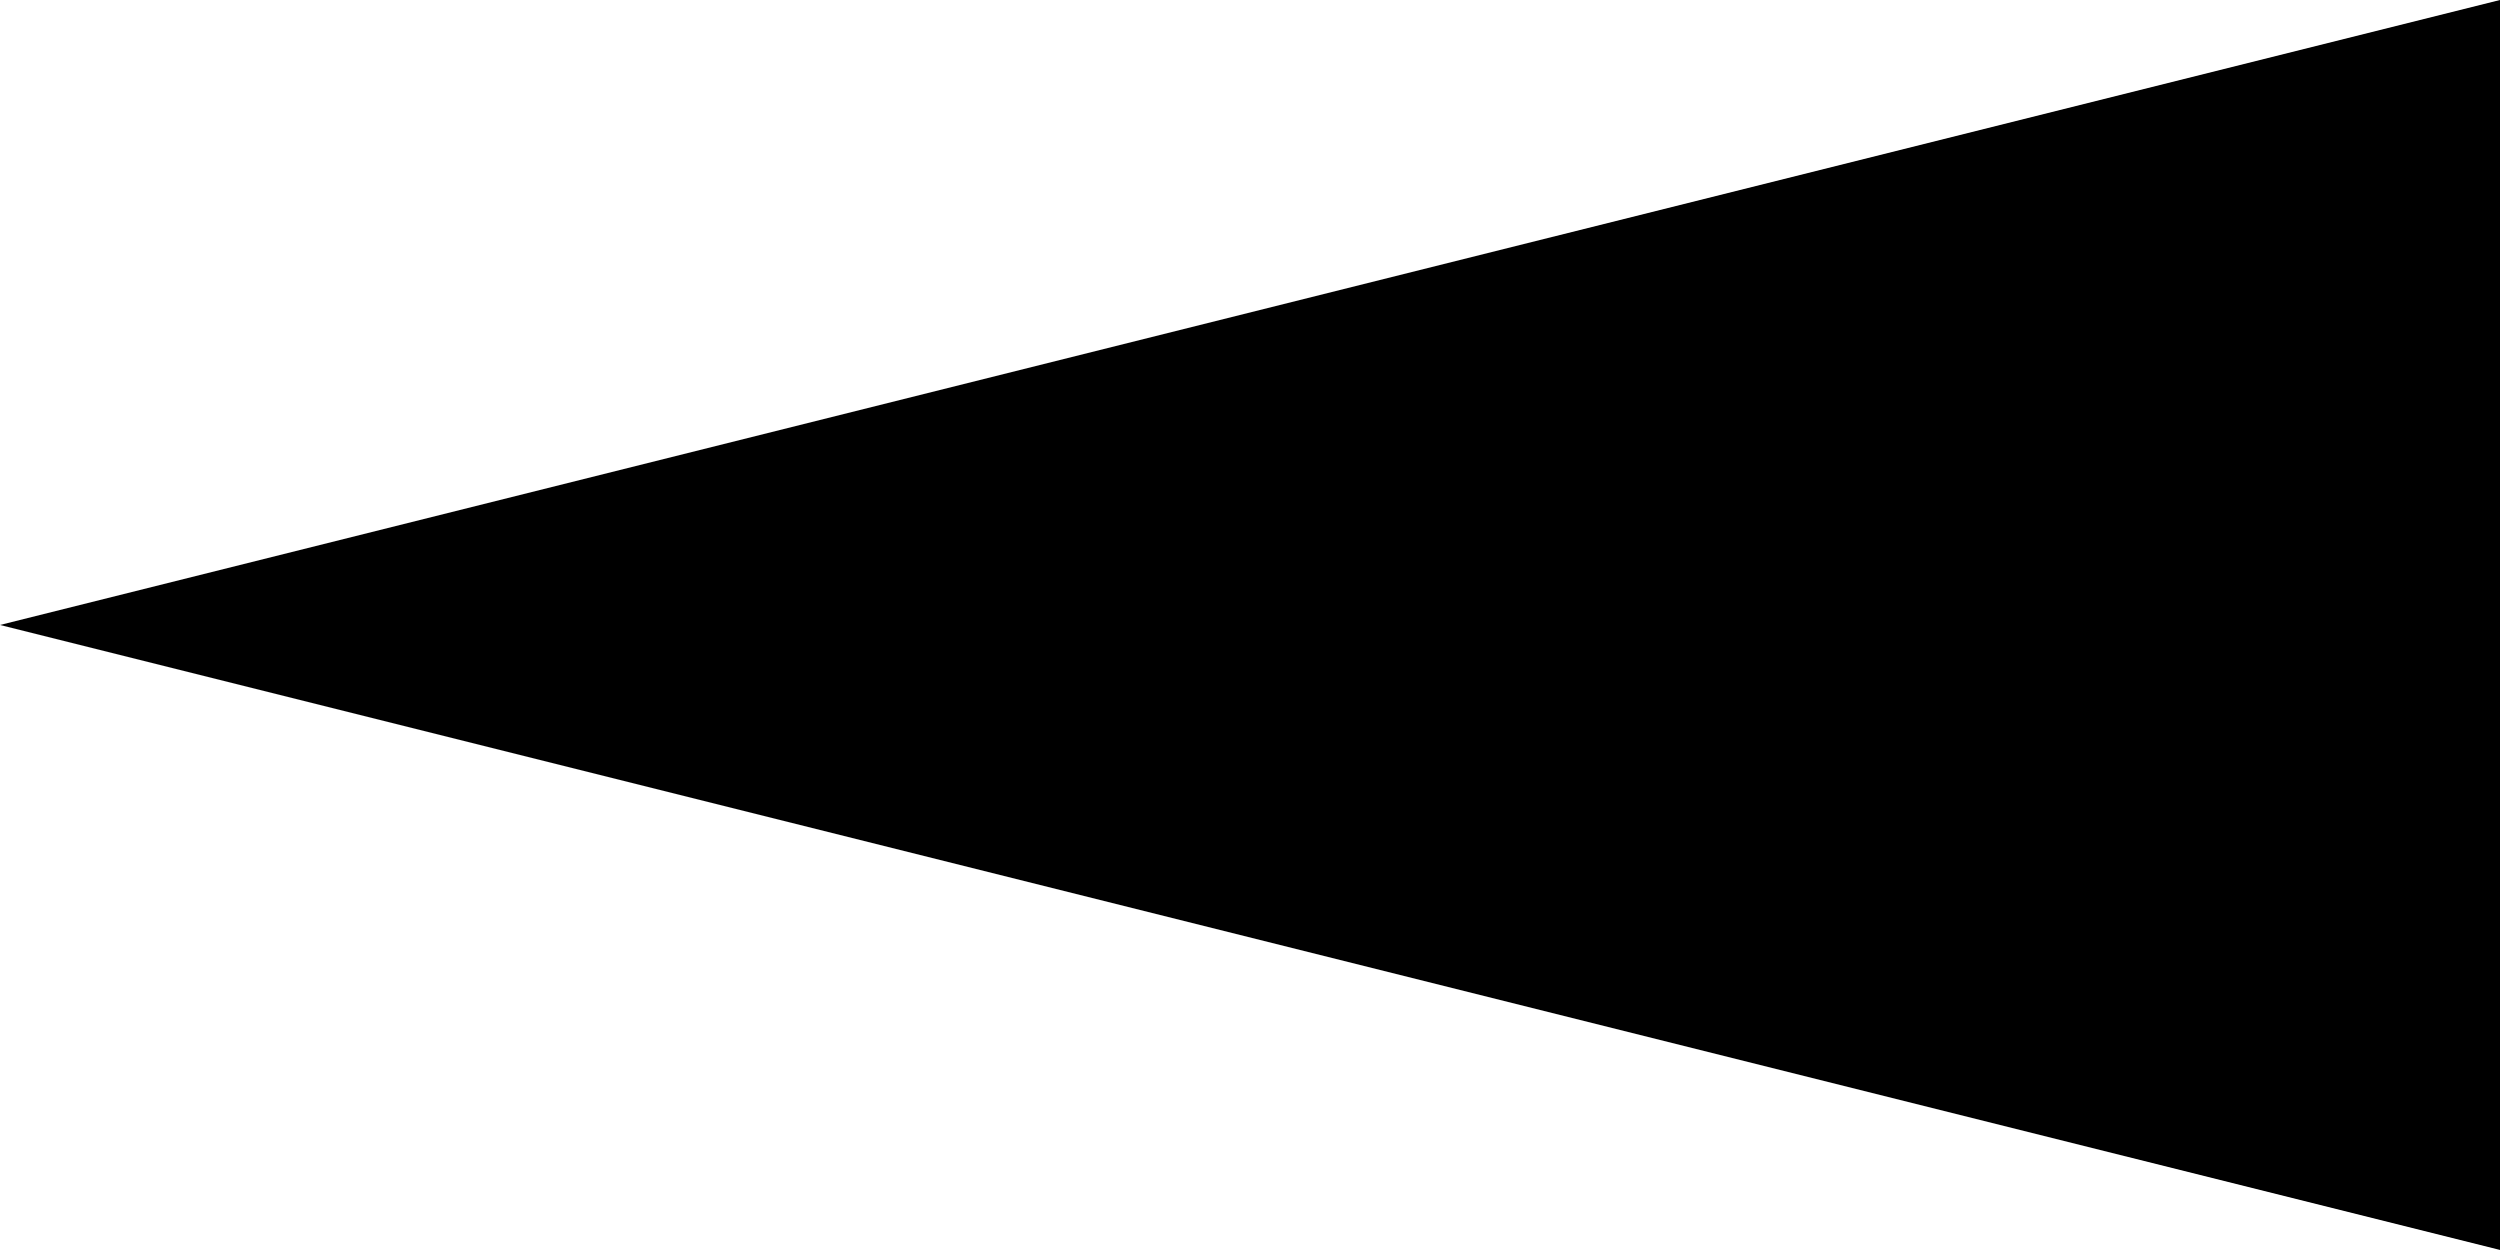 <svg viewBox="0 0 80 40" xmlns="http://www.w3.org/2000/svg" xml:space="preserve" style="fill-rule:evenodd;clip-rule:evenodd;stroke-linejoin:round;stroke-miterlimit:2"><path d="m0 19.999 80.003-20v40l-80.004-20Z" fill="currentColor"/></svg>